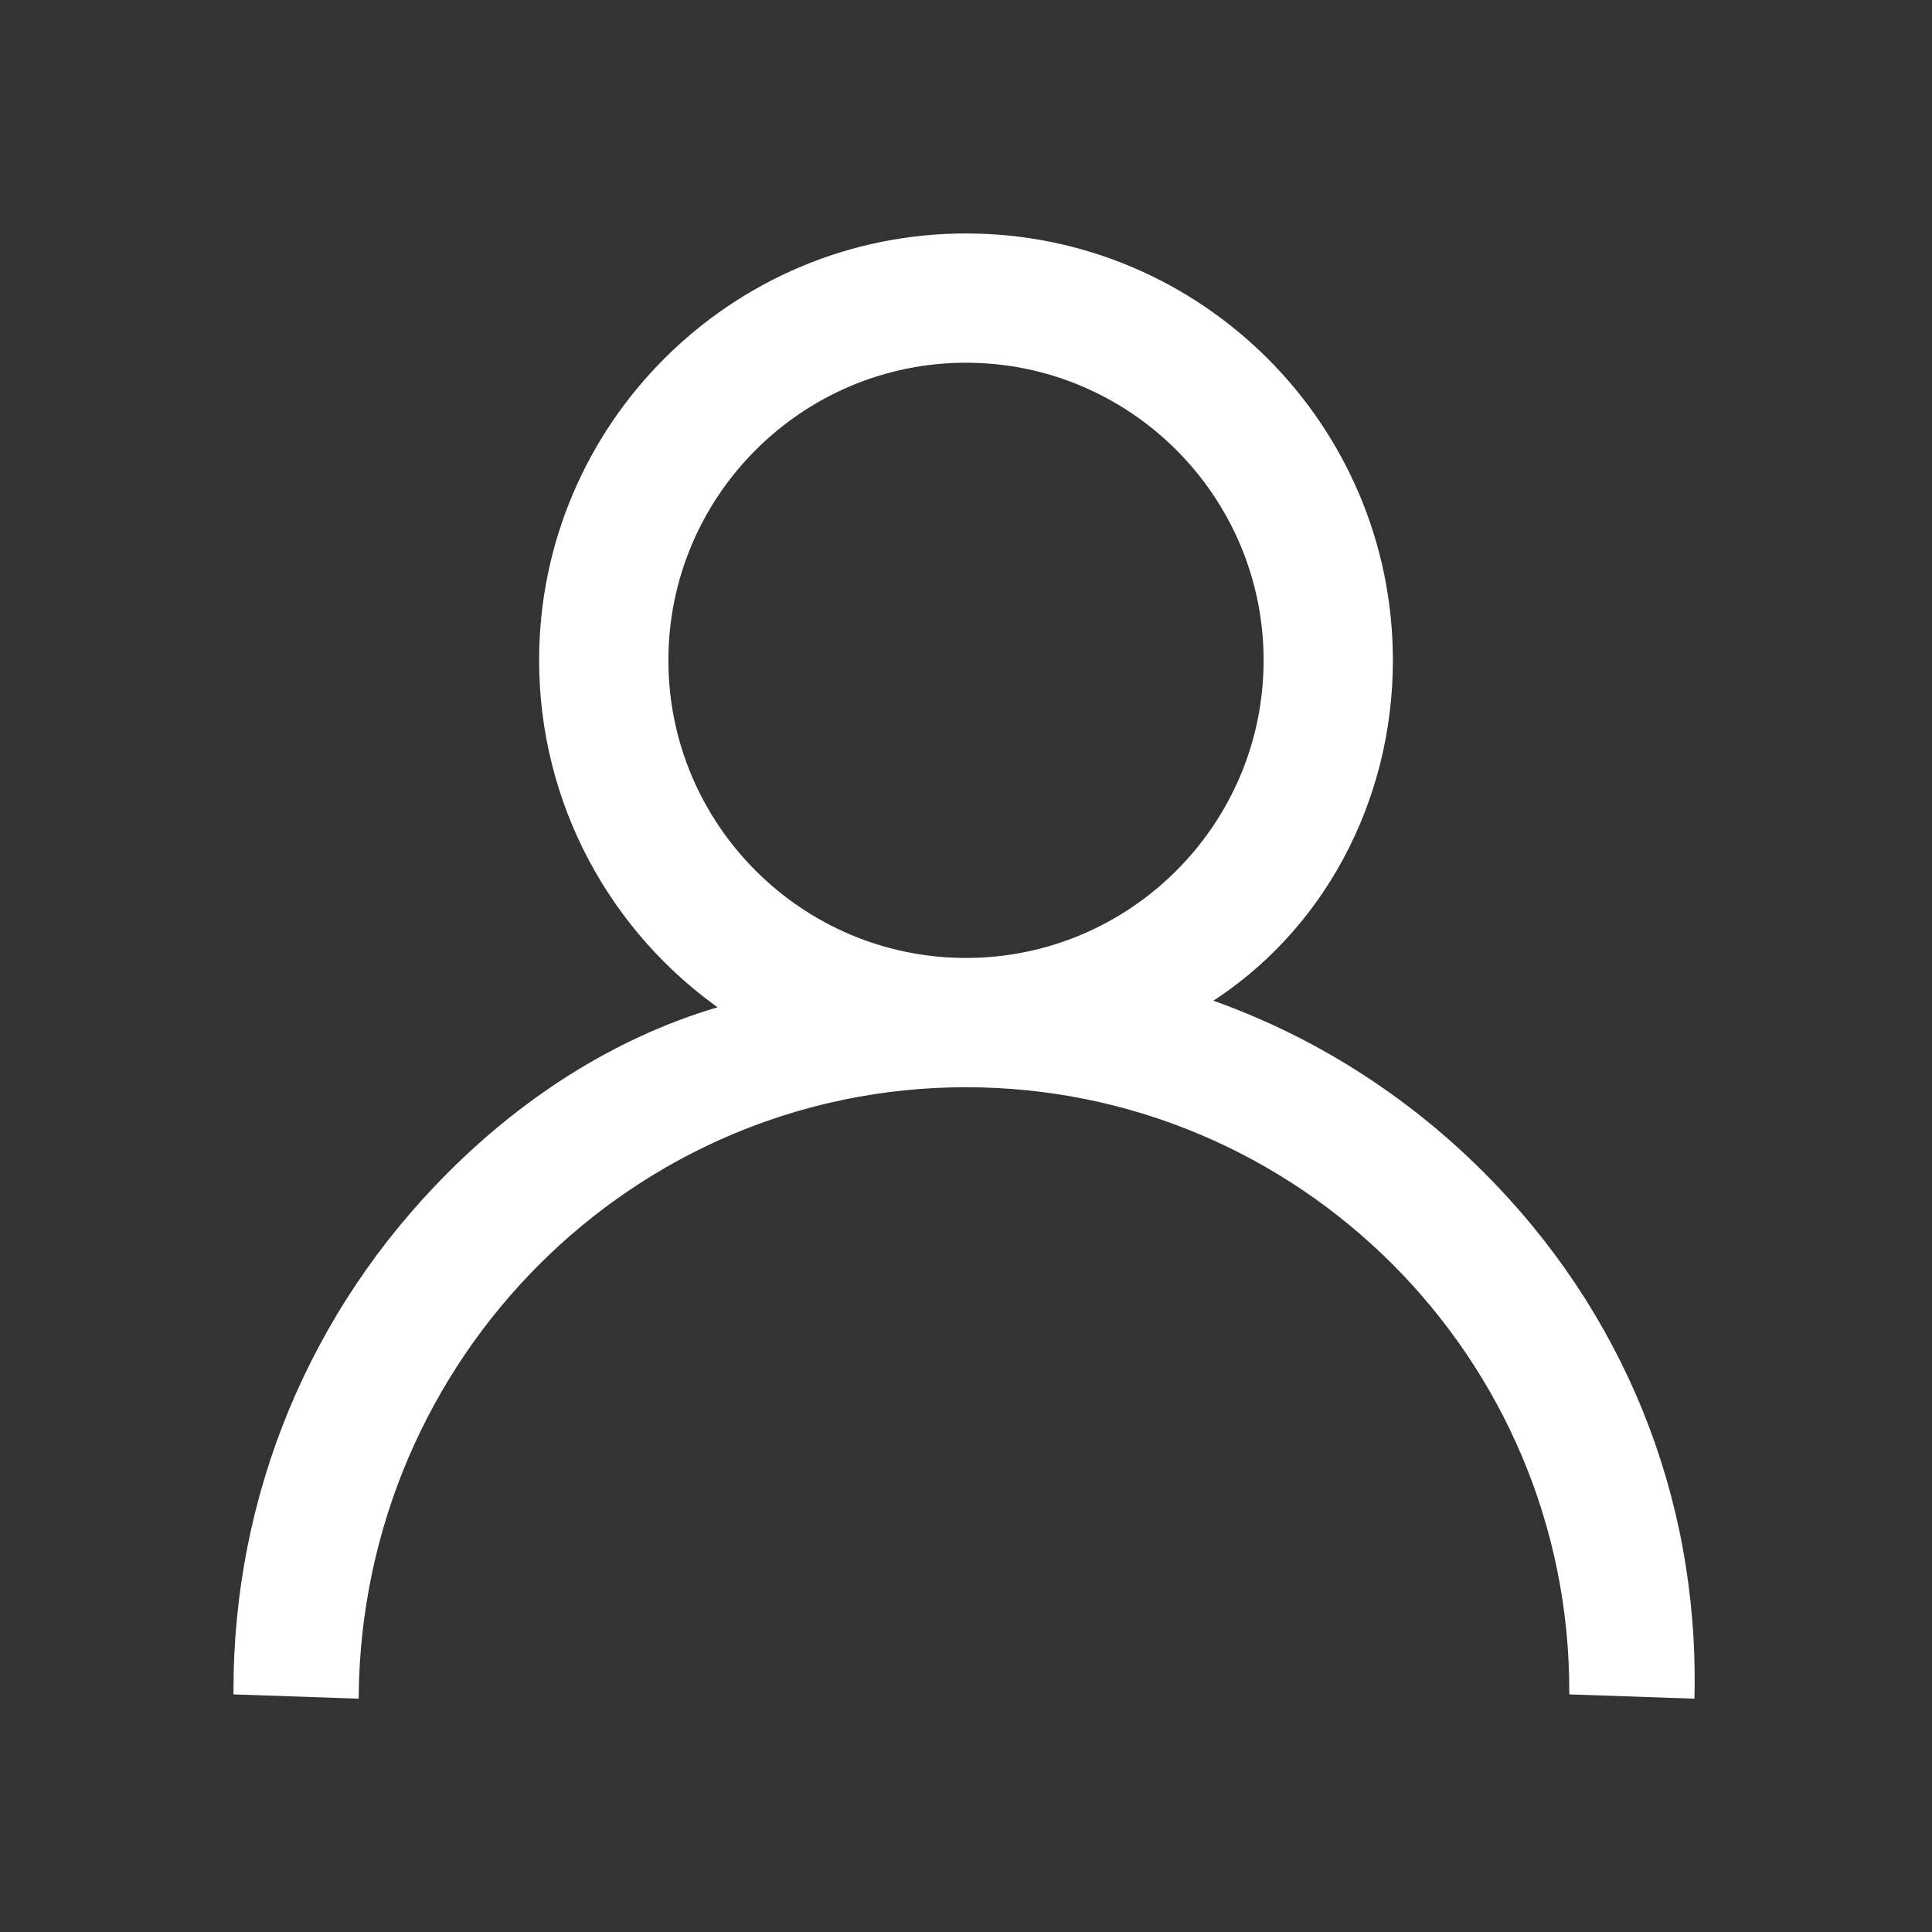 <?xml version="1.0" encoding="UTF-8"?>
<svg width="24px" height="24px" viewBox="0 0 24 24" version="1.1" xmlns="http://www.w3.org/2000/svg" xmlns:xlink="http://www.w3.org/1999/xlink">
    <rect x="0" y="0" width="24" height="24" fill="#333333" stroke="none"/>
    <!-- Generator: Sketch 53.2 (72643) - https://sketchapp.com -->
    <title>icon/menu/users</title>
    <desc>Created with Sketch.</desc>
    <g id="icon/menu/users" stroke="none" stroke-width="1" fill="none" fill-rule="evenodd">
        <g id="user" transform="translate(3, 3)" fill="#FFFFFF" fill-rule="nonzero" stroke="#FFFFFF" stroke-width="0.1">
            <path d="M15.399,11.601 C17.109,13.31 18.05,15.583 18,18.05 L16.544,18 C16.544,13.84 13.16,10.456 9,10.456 C4.84,10.456 1.456,13.84 1.406,18.05 L-0.05,18 C-0.05,15.583 0.891,13.31 2.601,11.601 C3.58,10.621 4.751,9.888 6.028,9.532 C4.612,8.557 3.747,6.951 3.747,5.203 C3.747,2.307 6.103,-0.05 9,-0.05 C11.897,-0.05 14.253,2.307 14.253,5.203 C14.253,6.951 13.388,8.557 11.96,9.444 C13.249,9.888 14.42,10.621 15.399,11.601 Z M9,8.95 C11.066,8.95 12.747,7.269 12.747,5.203 C12.747,3.137 11.066,1.456 9,1.456 C6.934,1.456 5.253,3.137 5.253,5.203 C5.253,7.269 6.934,8.95 9,8.95 Z" id="Shape"></path>
        </g>
    </g>
</svg>